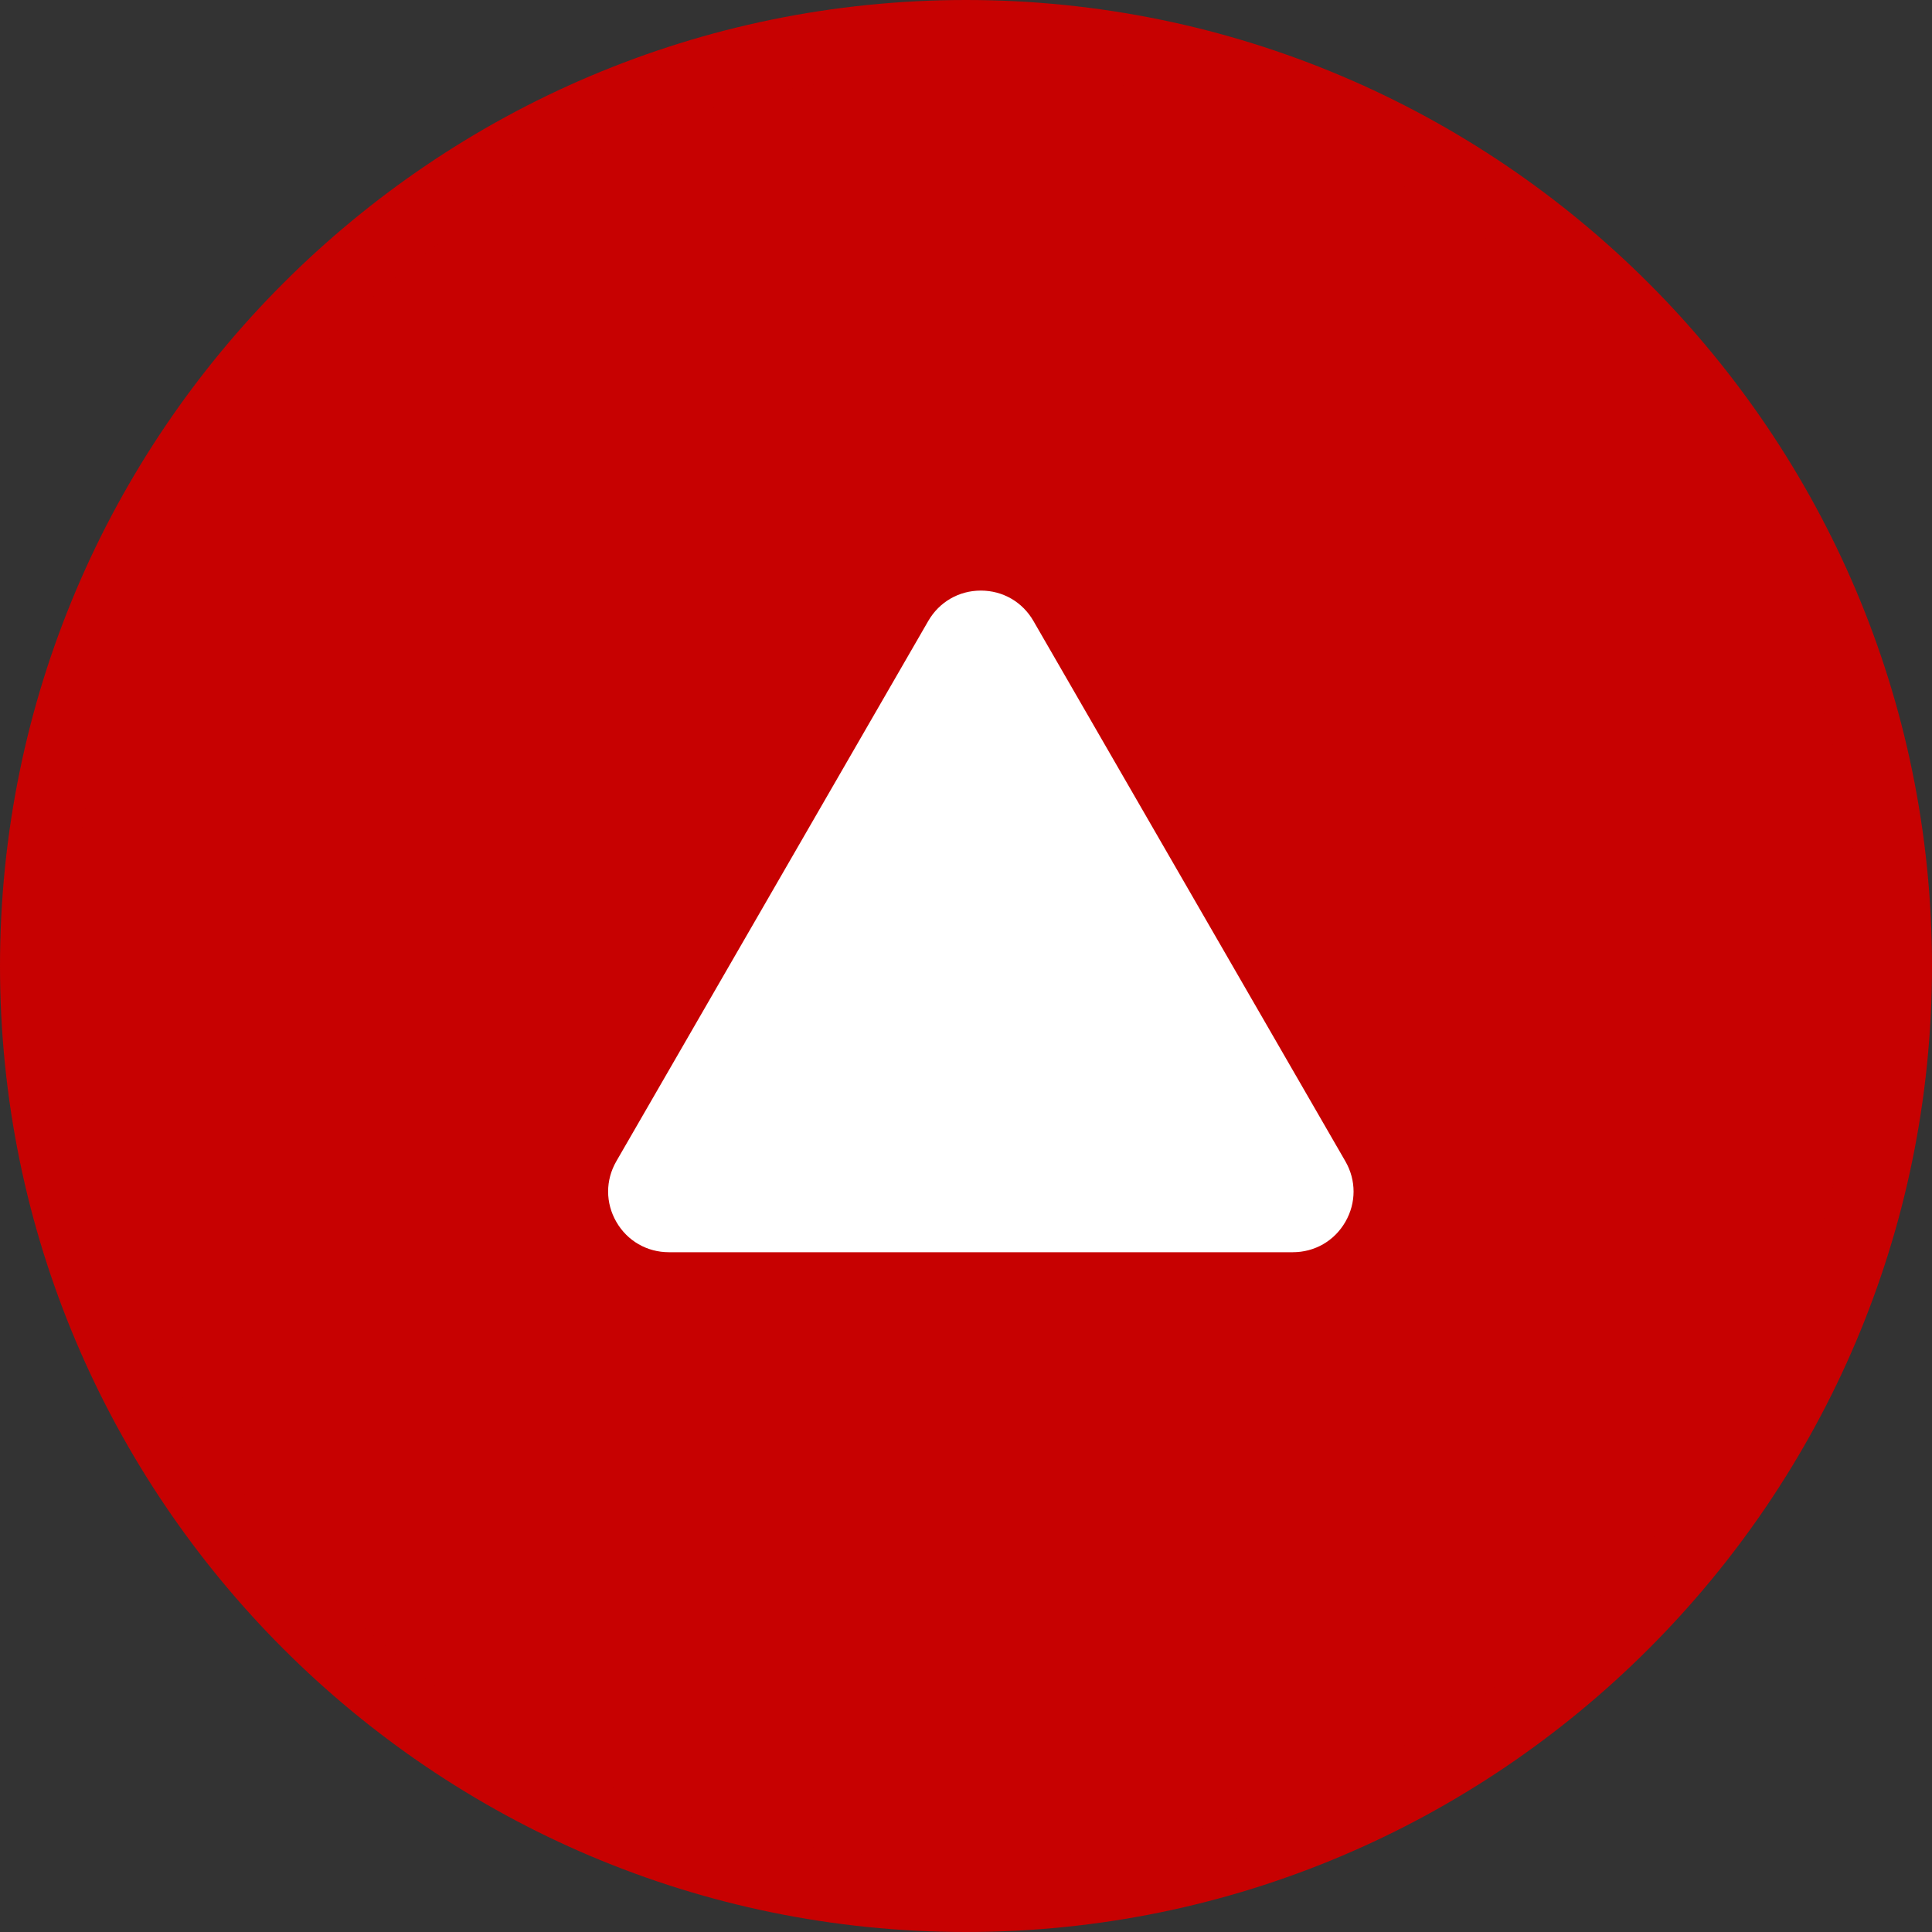 <?xml version="1.0" encoding="iso-8859-1"?>
<!-- Generator: Adobe Illustrator 18.0.0, SVG Export Plug-In . SVG Version: 6.00 Build 0)  -->
<!DOCTYPE svg PUBLIC "-//W3C//DTD SVG 1.1//EN" "http://www.w3.org/Graphics/SVG/1.1/DTD/svg11.dtd">
<svg version="1.1" id="Capa_1" xmlns="http://www.w3.org/2000/svg" xmlns:xlink="http://www.w3.org/1999/xlink" x="0px" y="0px"
	 viewBox="0 0 54 54" style="enable-background:new 0 0 54 54;" xml:space="preserve">
<rect x="0" y="0" width="54" height="54" fill="#333333" stroke="none"/>
<g>
	<g>
		<path style="fill:#C70101;" d="M53,27L53,27c0,14.359-11.641,26-26,26h0C12.641,53,1,41.359,1,27v0C1,12.641,12.641,1,27,1h0
			C41.359,1,53,12.641,53,27z"/>
		<path style="fill:#C70101;" d="M27,54C12.112,54,0,41.888,0,27S12.112,0,27,0s27,12.112,27,27S41.888,54,27,54z M27,2
			C13.215,2,2,13.215,2,27s11.215,25,25,25s25-11.215,25-25S40.785,2,27,2z"/>
	</g>
	<g>
		<path style="fill:#FFFFFF;" d="M28.017,17.856l8.719,15.101C37.004,33.421,36.669,34,36.134,34H18.696
			c-0.535,0-0.87-0.579-0.602-1.043l8.719-15.101C27.081,17.392,27.75,17.392,28.017,17.856z"/>
		<path style="fill:#FFFFFF;" d="M36.134,35H18.696c-0.613,0-1.162-0.316-1.469-0.848c-0.306-0.53-0.307-1.164,0-1.695l8.719-15.102
			c0.307-0.53,0.855-0.848,1.469-0.848s1.162,0.317,1.469,0.848l8.719,15.102c0.307,0.531,0.306,1.165,0,1.695
			C37.296,34.684,36.747,35,36.134,35z M19.224,33h16.383l-8.191-14.188L19.224,33z"/>
	</g>
</g>
<g>
</g>
<g>
</g>
<g>
</g>
<g>
</g>
<g>
</g>
<g>
</g>
<g>
</g>
<g>
</g>
<g>
</g>
<g>
</g>
<g>
</g>
<g>
</g>
<g>
</g>
<g>
</g>
<g>
</g>
</svg>
